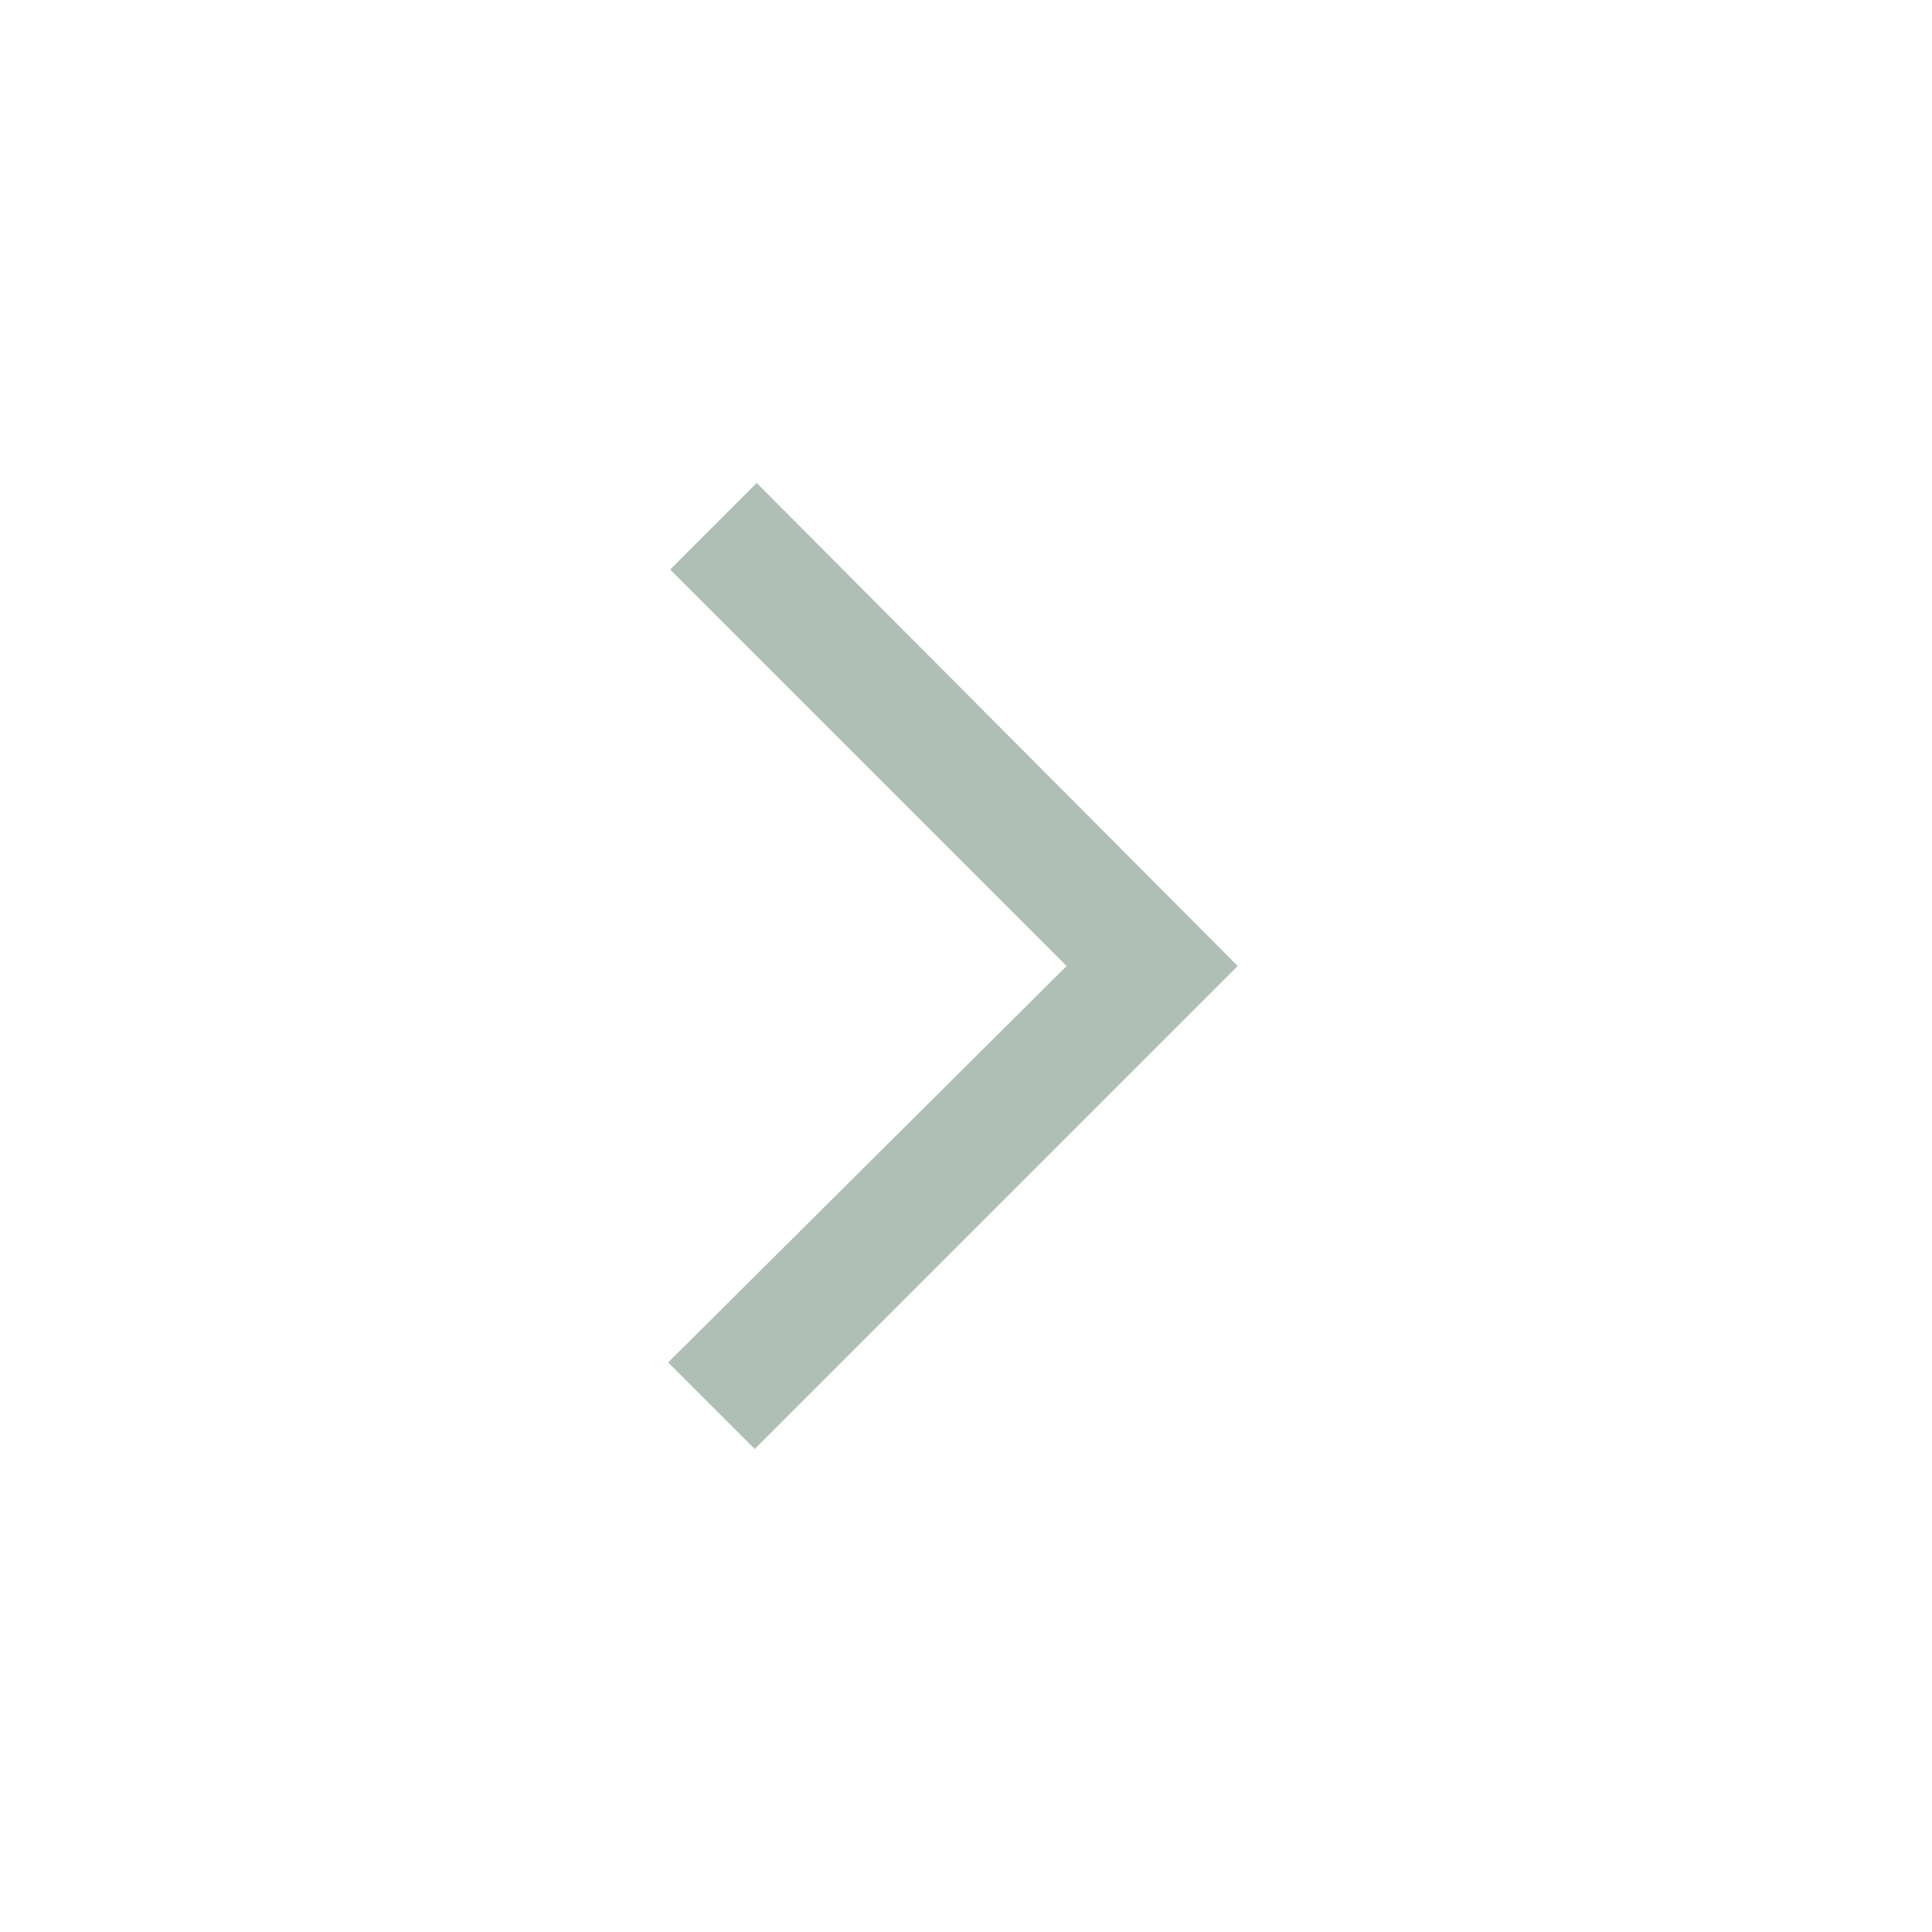 <svg width="36" height="36" viewBox="0 0 36 36" fill="none" xmlns="http://www.w3.org/2000/svg">
<g id="Icons / Arrows_down">
<path id="Vector" d="M23.063 18L14.063 27L12.45 25.387L19.875 18L12.488 10.613L14.1 9L23.063 18Z" fill="#AFBFB5"/>
</g>
</svg>
